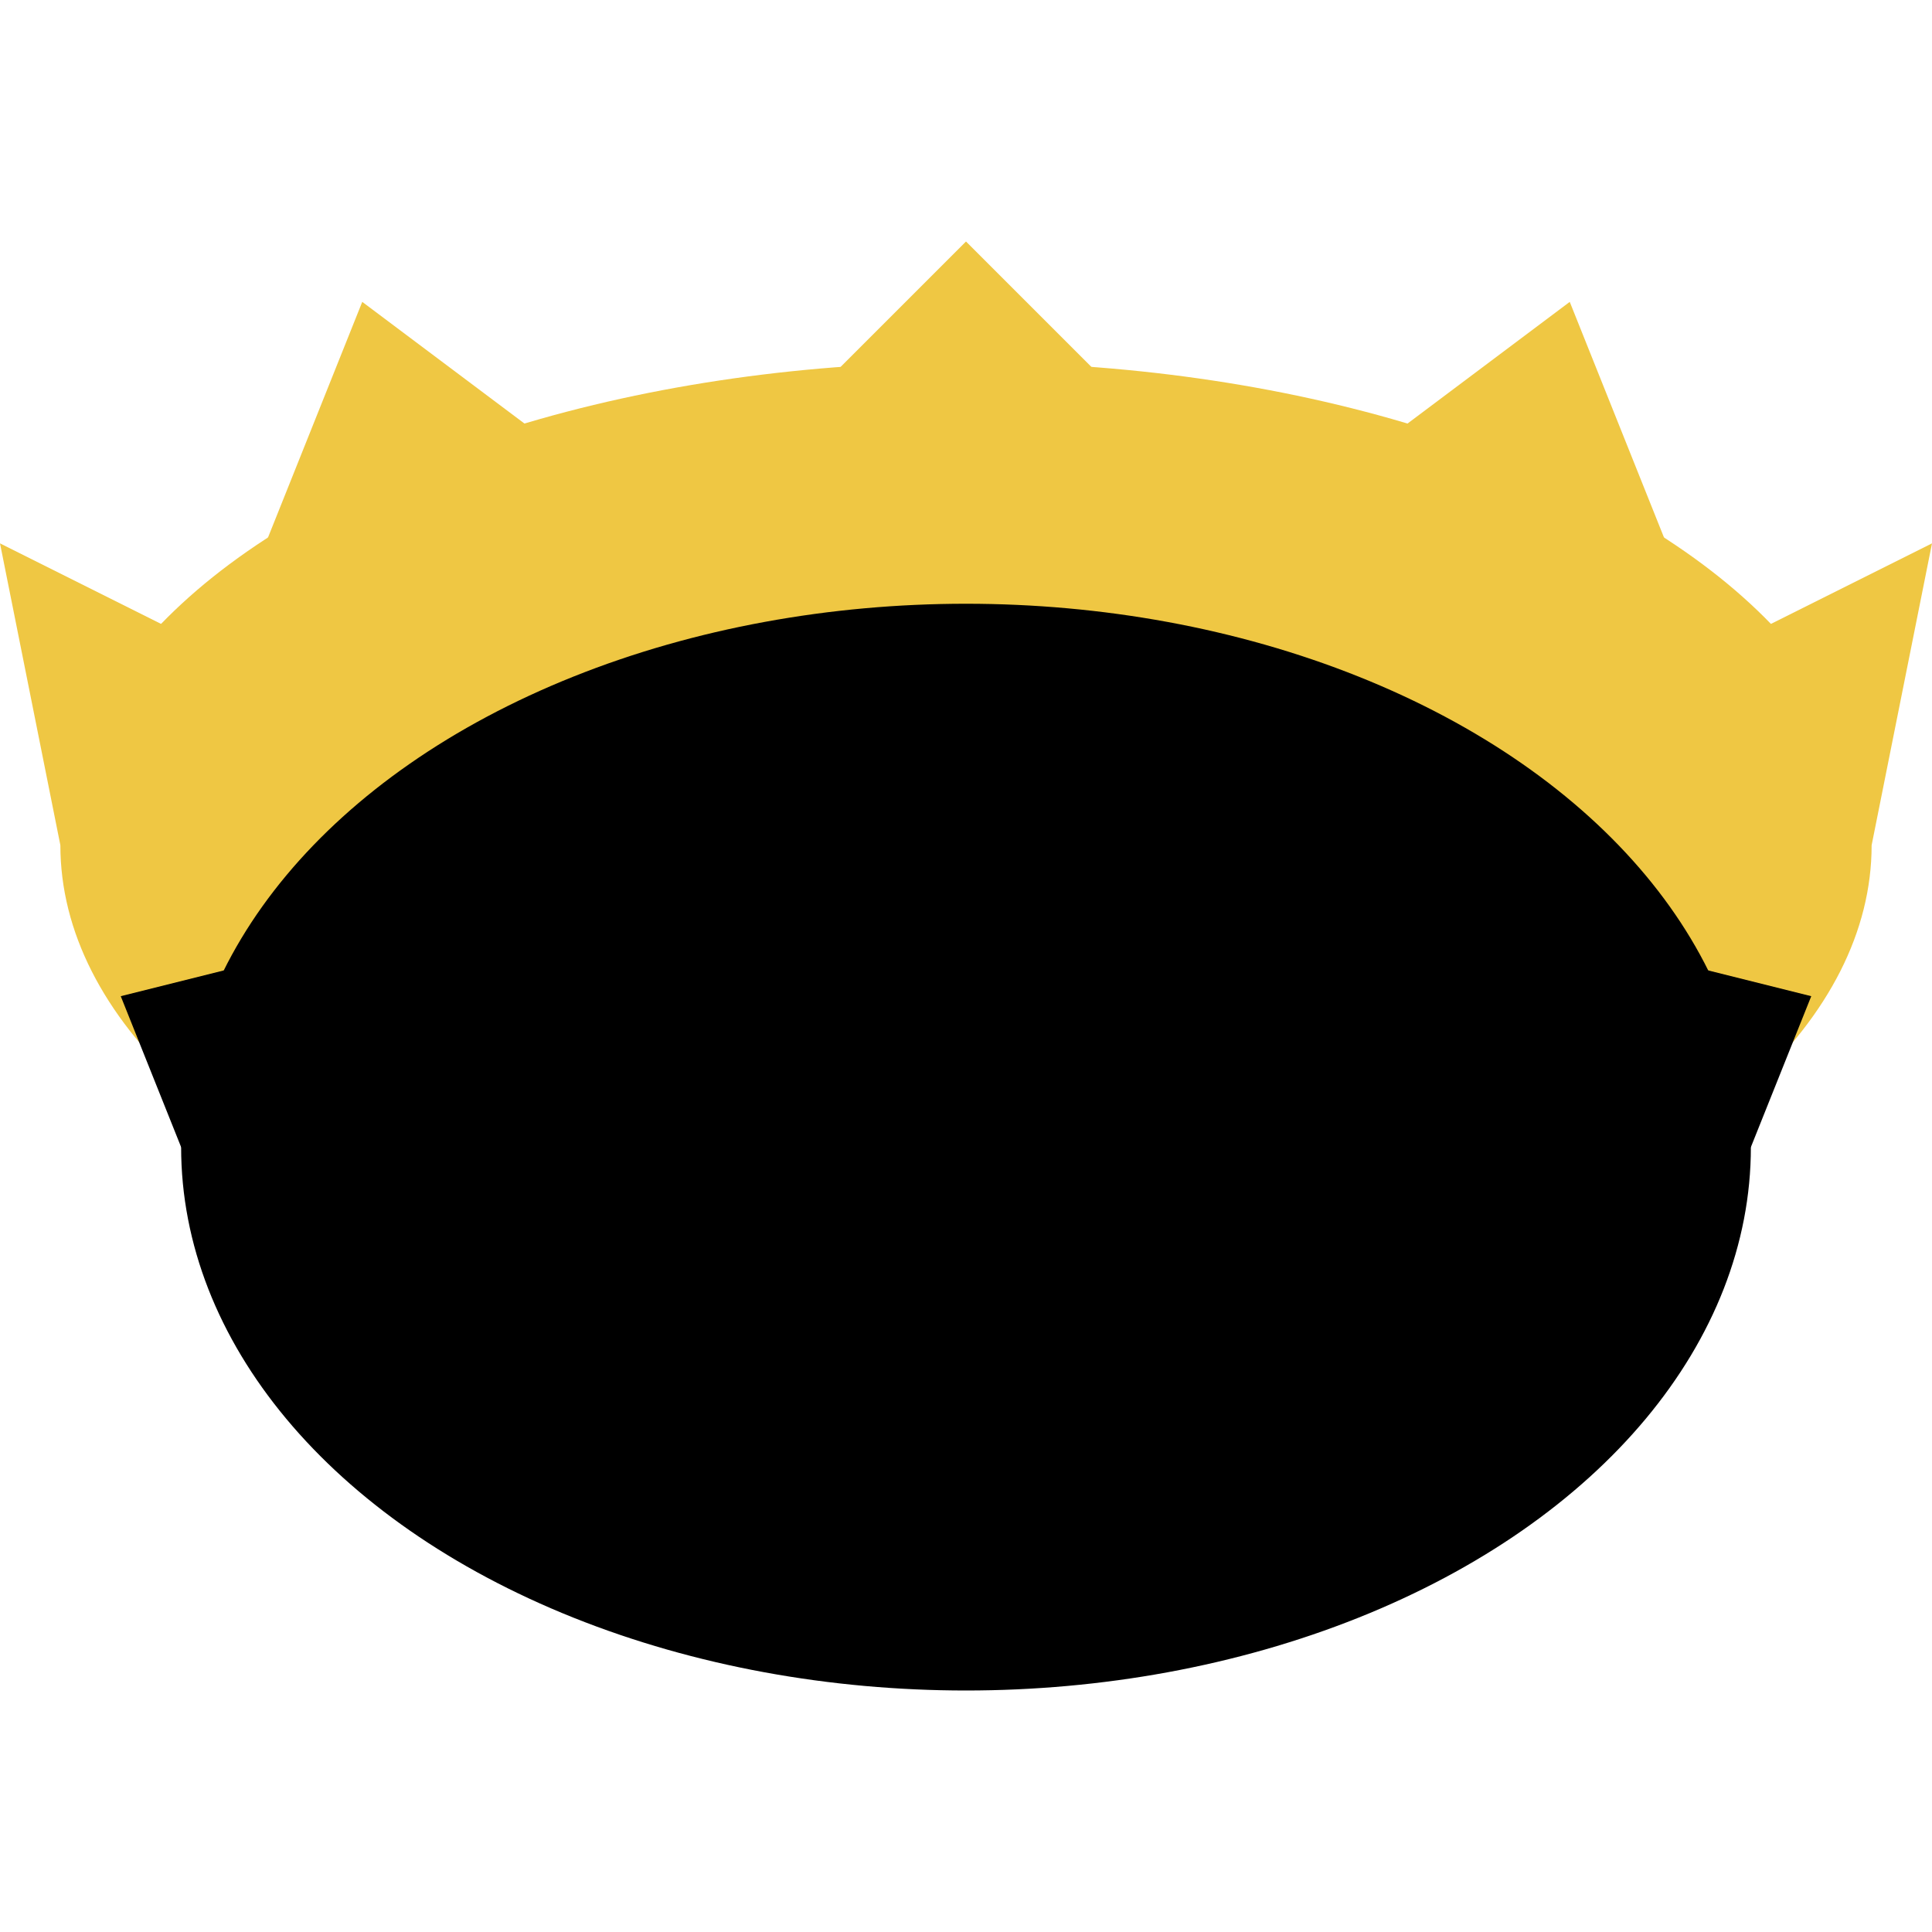 <?xml version="1.0" encoding="UTF-8"?>
<svg 
    xmlns="http://www.w3.org/2000/svg" 
    xmlns:xlink="http://www.w3.org/1999/xlink" version="1.1" width="320" height="320" viewbox="0 0 320 320">
    <defs>
        <ellipse id="ellipse-top" cx="160" cy="140" rx="150" ry="80"/>
        <ellipse id="ellipse-bottom" cx="160" cy="190" rx="130" ry="90"/>
        <mask id="mask-top">
            <rect x="0" y="0" width="320" height="320" fill="#fff"/>
            <use xlink:href="#ellipse-bottom" fill="#000"/>
        </mask>
        <mask id="mask-bottom">
            <rect x="0" y="0" width="320" height="320" fill="#fff"/>
            <use xlink:href="#ellipse-top" fill="#000"/>
        </mask>
    </defs>
    <g fill="#efc743">
        <use xlink:href="#ellipse-top" mask="url(#mask-top)"/>
        <polygon points="120,80 160,40 200,80"/>
        <polygon points="40,100 60,50 100,80"/>
        <polygon points="280,100 260,50 220,80"/>
        <polygon points="10,140 0,90 60,120"/>
        <polygon points="310,140 320,90 260,120"/>
    </g>
    <g fill="#000">
        <use xlink:href="#ellipse-bottom" mask="url(#mask-bottom)"/>
        <polygon points="20,165 40,160 80,220 30,190"/>
        <polygon points="300,165 280,160 240,220 290,190"/>
        <polygon points="80,230 160,180 240,230"/>
    </g>
</svg>